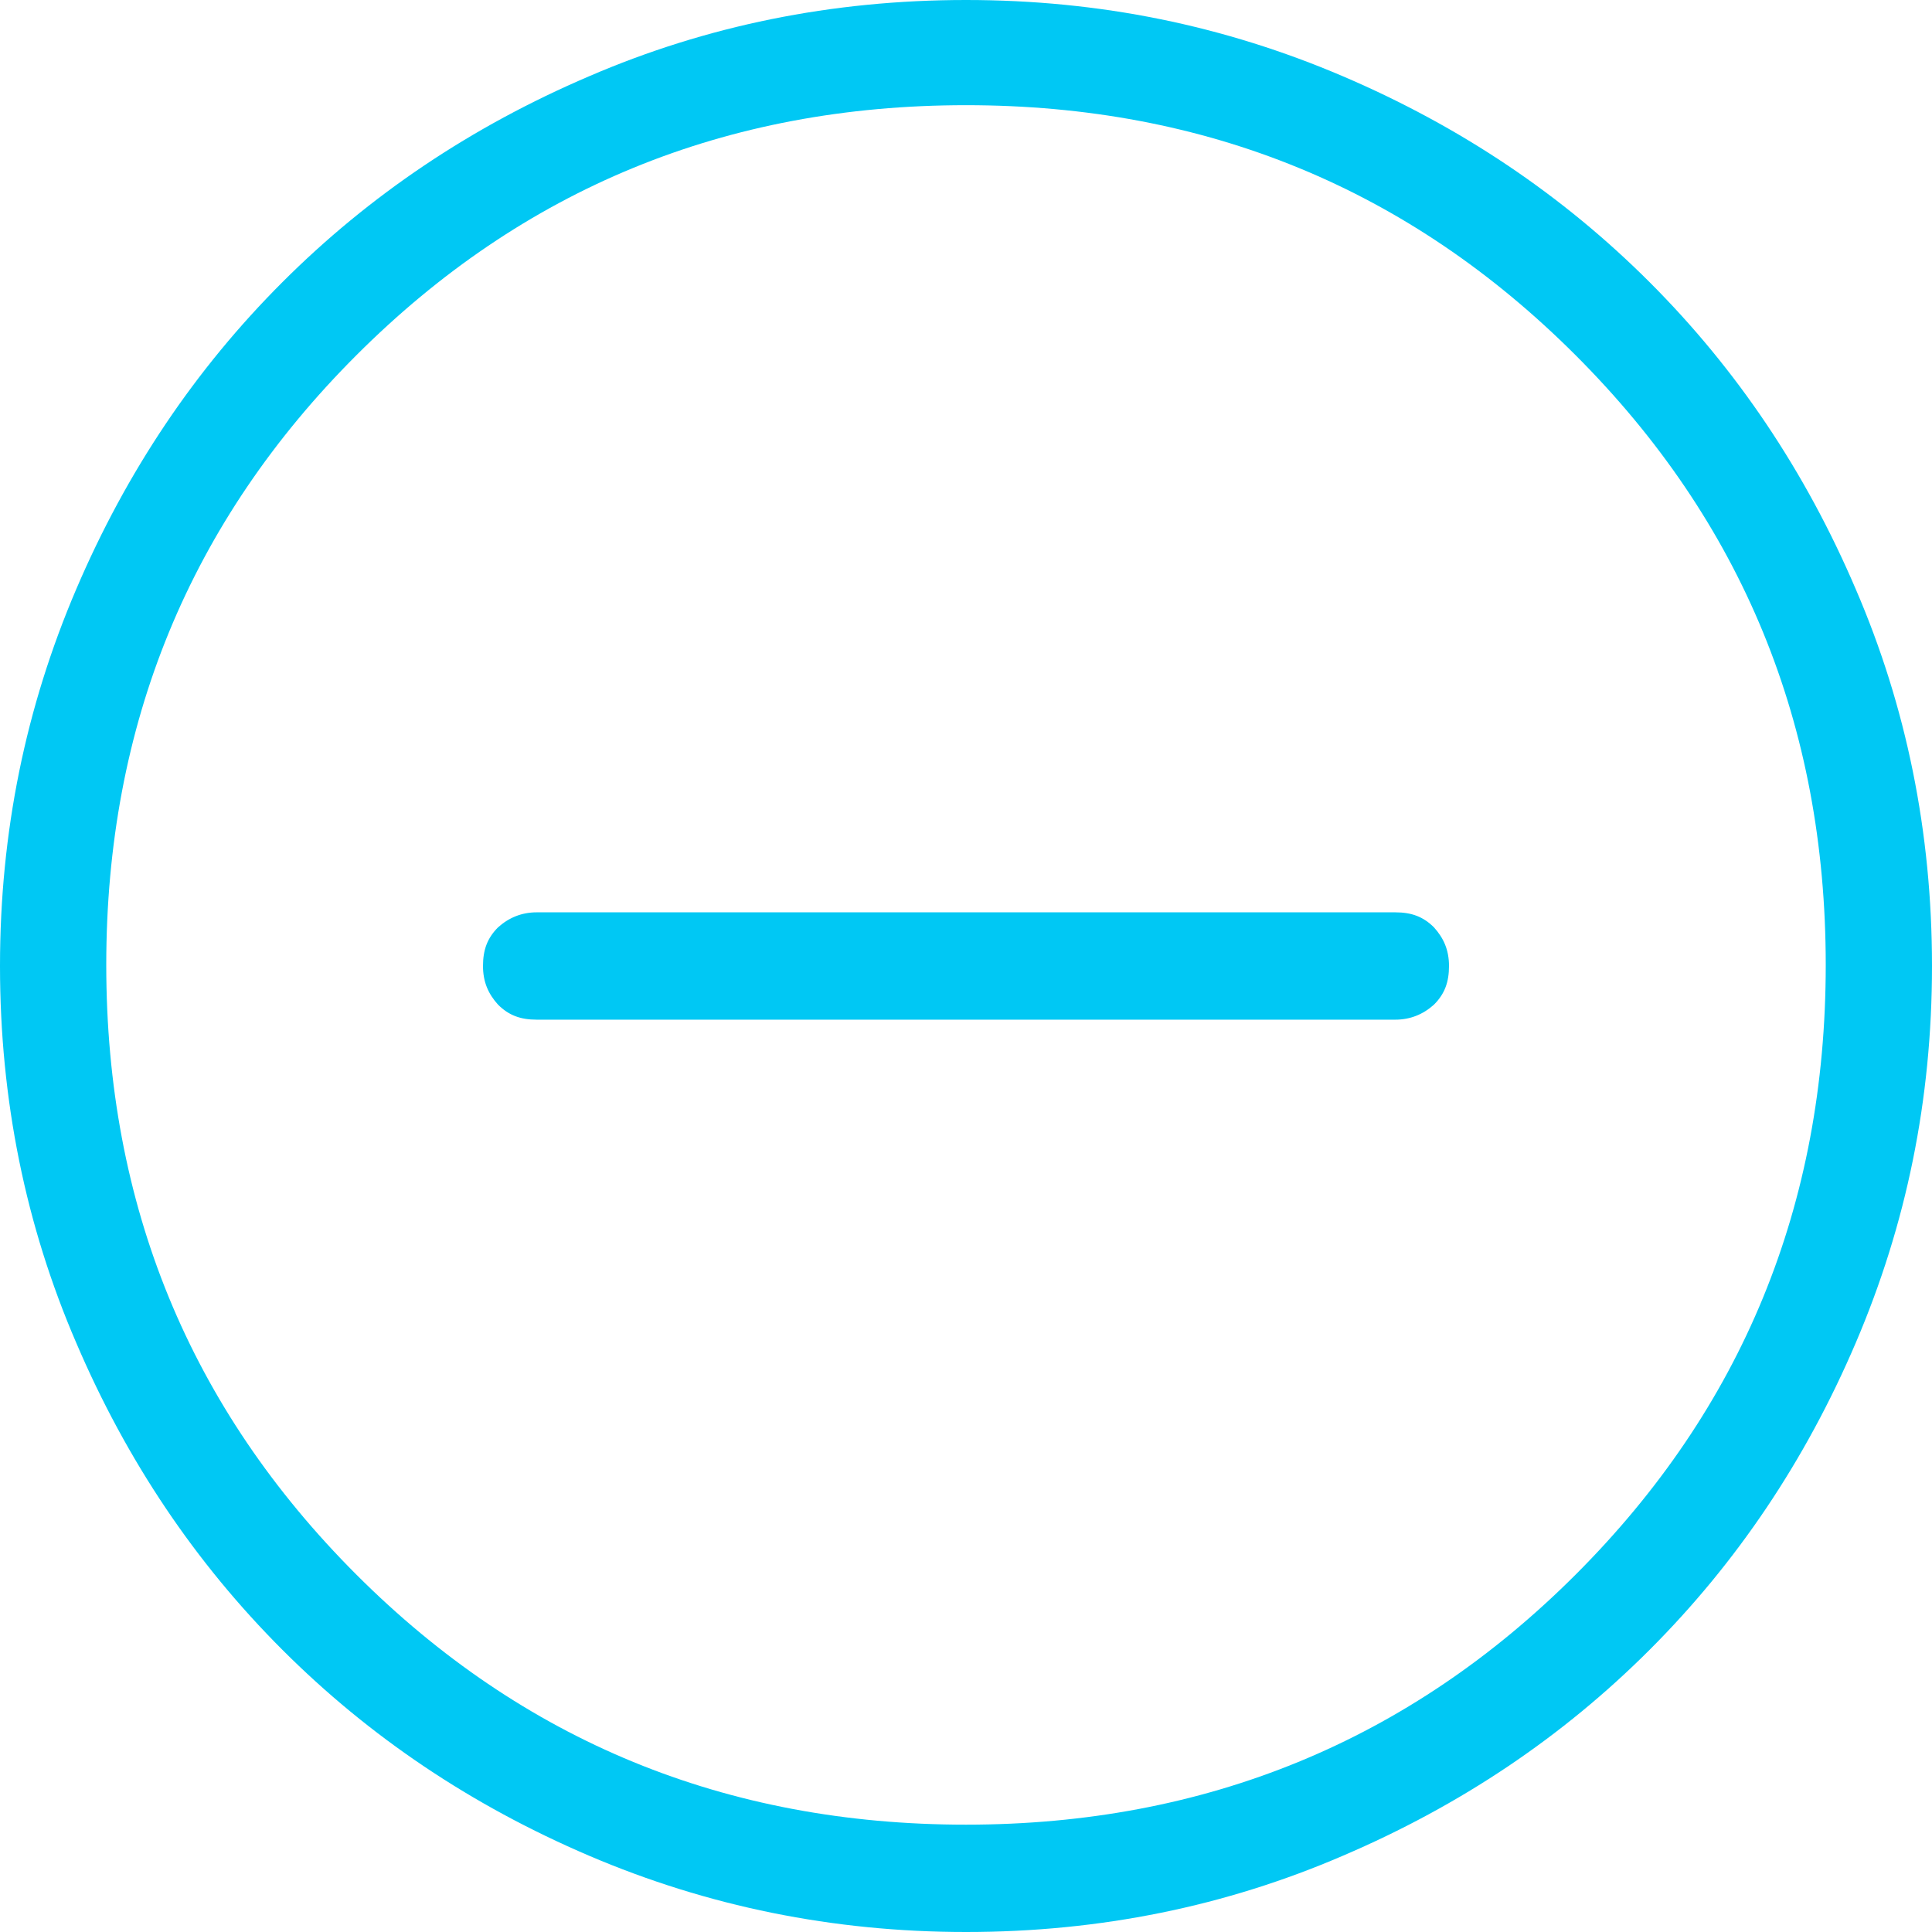 <?xml version="1.0" encoding="UTF-8"?>
<svg id="_레이어_1" data-name="레이어 1" xmlns="http://www.w3.org/2000/svg" viewBox="0 0 18 18">
  <defs>
    <style>
      .cls-1 {
        fill: #00c8f4;
        stroke-width: 0px;
      }
    </style>
  </defs>
  <path class="cls-1" d="M5,9.5h8c.14,0,.26-.05.36-.14.1-.1.14-.21.14-.36s-.05-.26-.14-.36c-.1-.1-.21-.14-.36-.14H5c-.14,0-.26.05-.36.14-.1.1-.14.21-.14.36s.05.26.14.36c.1.1.21.14.36.14ZM9,18c-1.24,0-2.41-.24-3.51-.71-1.1-.47-2.05-1.11-2.86-1.92-.81-.81-1.45-1.76-1.92-2.86-.47-1.09-.71-2.26-.71-3.51s.24-2.41.71-3.51c.47-1.1,1.11-2.05,1.92-2.86.81-.81,1.76-1.45,2.86-1.92,1.09-.47,2.26-.71,3.51-.71s2.41.24,3.51.71c1.1.47,2.05,1.11,2.86,1.92.81.81,1.45,1.76,1.92,2.86.47,1.09.71,2.26.71,3.51s-.24,2.41-.71,3.51c-.47,1.1-1.11,2.05-1.92,2.86-.81.81-1.76,1.45-2.86,1.92-1.09.47-2.26.71-3.51.71ZM9,17c2.23,0,4.13-.78,5.68-2.33s2.33-3.44,2.33-5.68-.78-4.13-2.33-5.68-3.44-2.33-5.68-2.33-4.13.78-5.68,2.33-2.33,3.44-2.33,5.68.78,4.13,2.33,5.68,3.44,2.33,5.68,2.33Z"/>
</svg>
